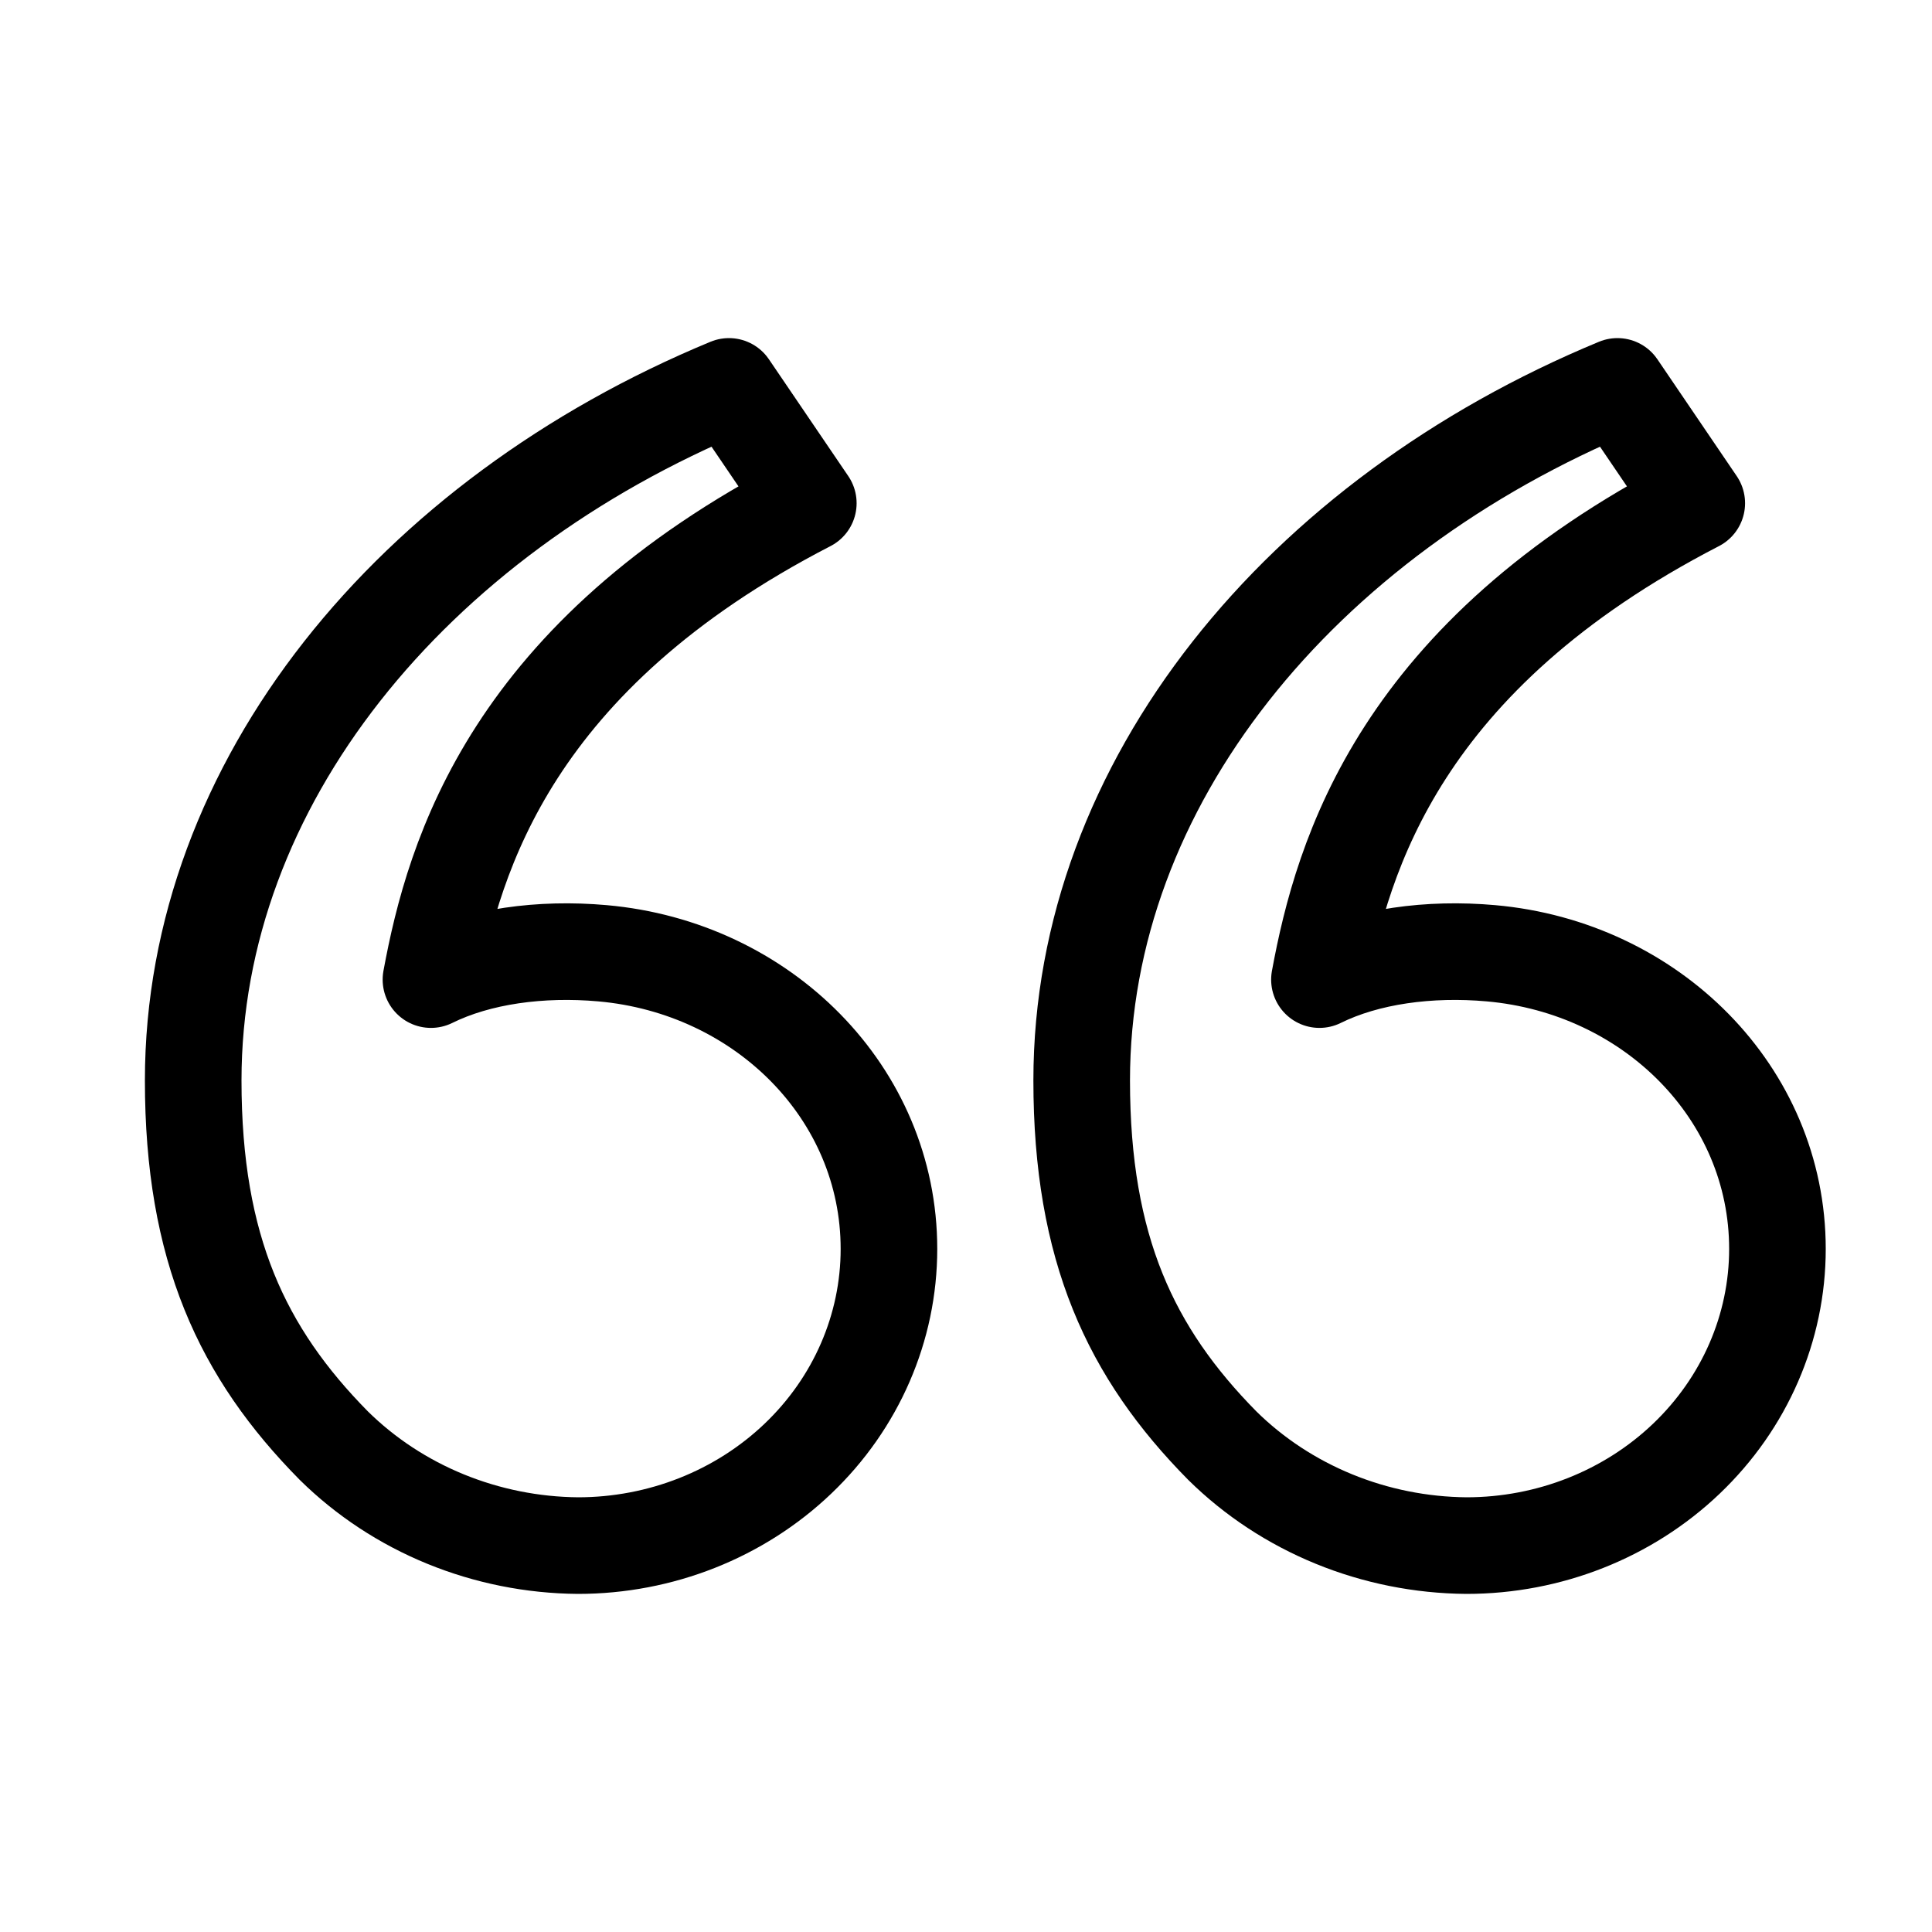 <svg width="50" height="50" viewBox="0 0 50 50" fill="none" xmlns="http://www.w3.org/2000/svg">
<path d="M8.64 37.414C6.272 35.014 5 32.323 5 27.96C5 20.283 10.649 13.402 18.865 10L20.919 13.023C13.25 16.98 11.751 22.114 11.153 25.352C12.388 24.742 14.004 24.529 15.589 24.67C19.737 25.036 23.006 28.285 23.006 32.323C23.006 34.359 22.159 36.312 20.649 37.751C19.14 39.191 17.093 40 14.959 40C13.778 39.99 12.612 39.756 11.527 39.312C10.442 38.868 9.461 38.223 8.64 37.414ZM31.634 37.414C29.265 35.014 27.994 32.323 27.994 27.96C27.994 20.283 33.643 13.402 41.859 10L43.912 13.023C36.244 16.98 34.745 22.114 34.147 25.352C35.382 24.742 36.998 24.529 38.582 24.67C42.73 25.036 46 28.285 46 32.323C46 34.359 45.152 36.312 43.643 37.751C42.134 39.191 40.087 40 37.952 40C36.772 39.99 35.605 39.756 34.521 39.312C33.436 38.868 32.454 38.223 31.634 37.414Z" stroke="black" stroke-width="2.5" stroke-linejoin="round"/>
</svg>
